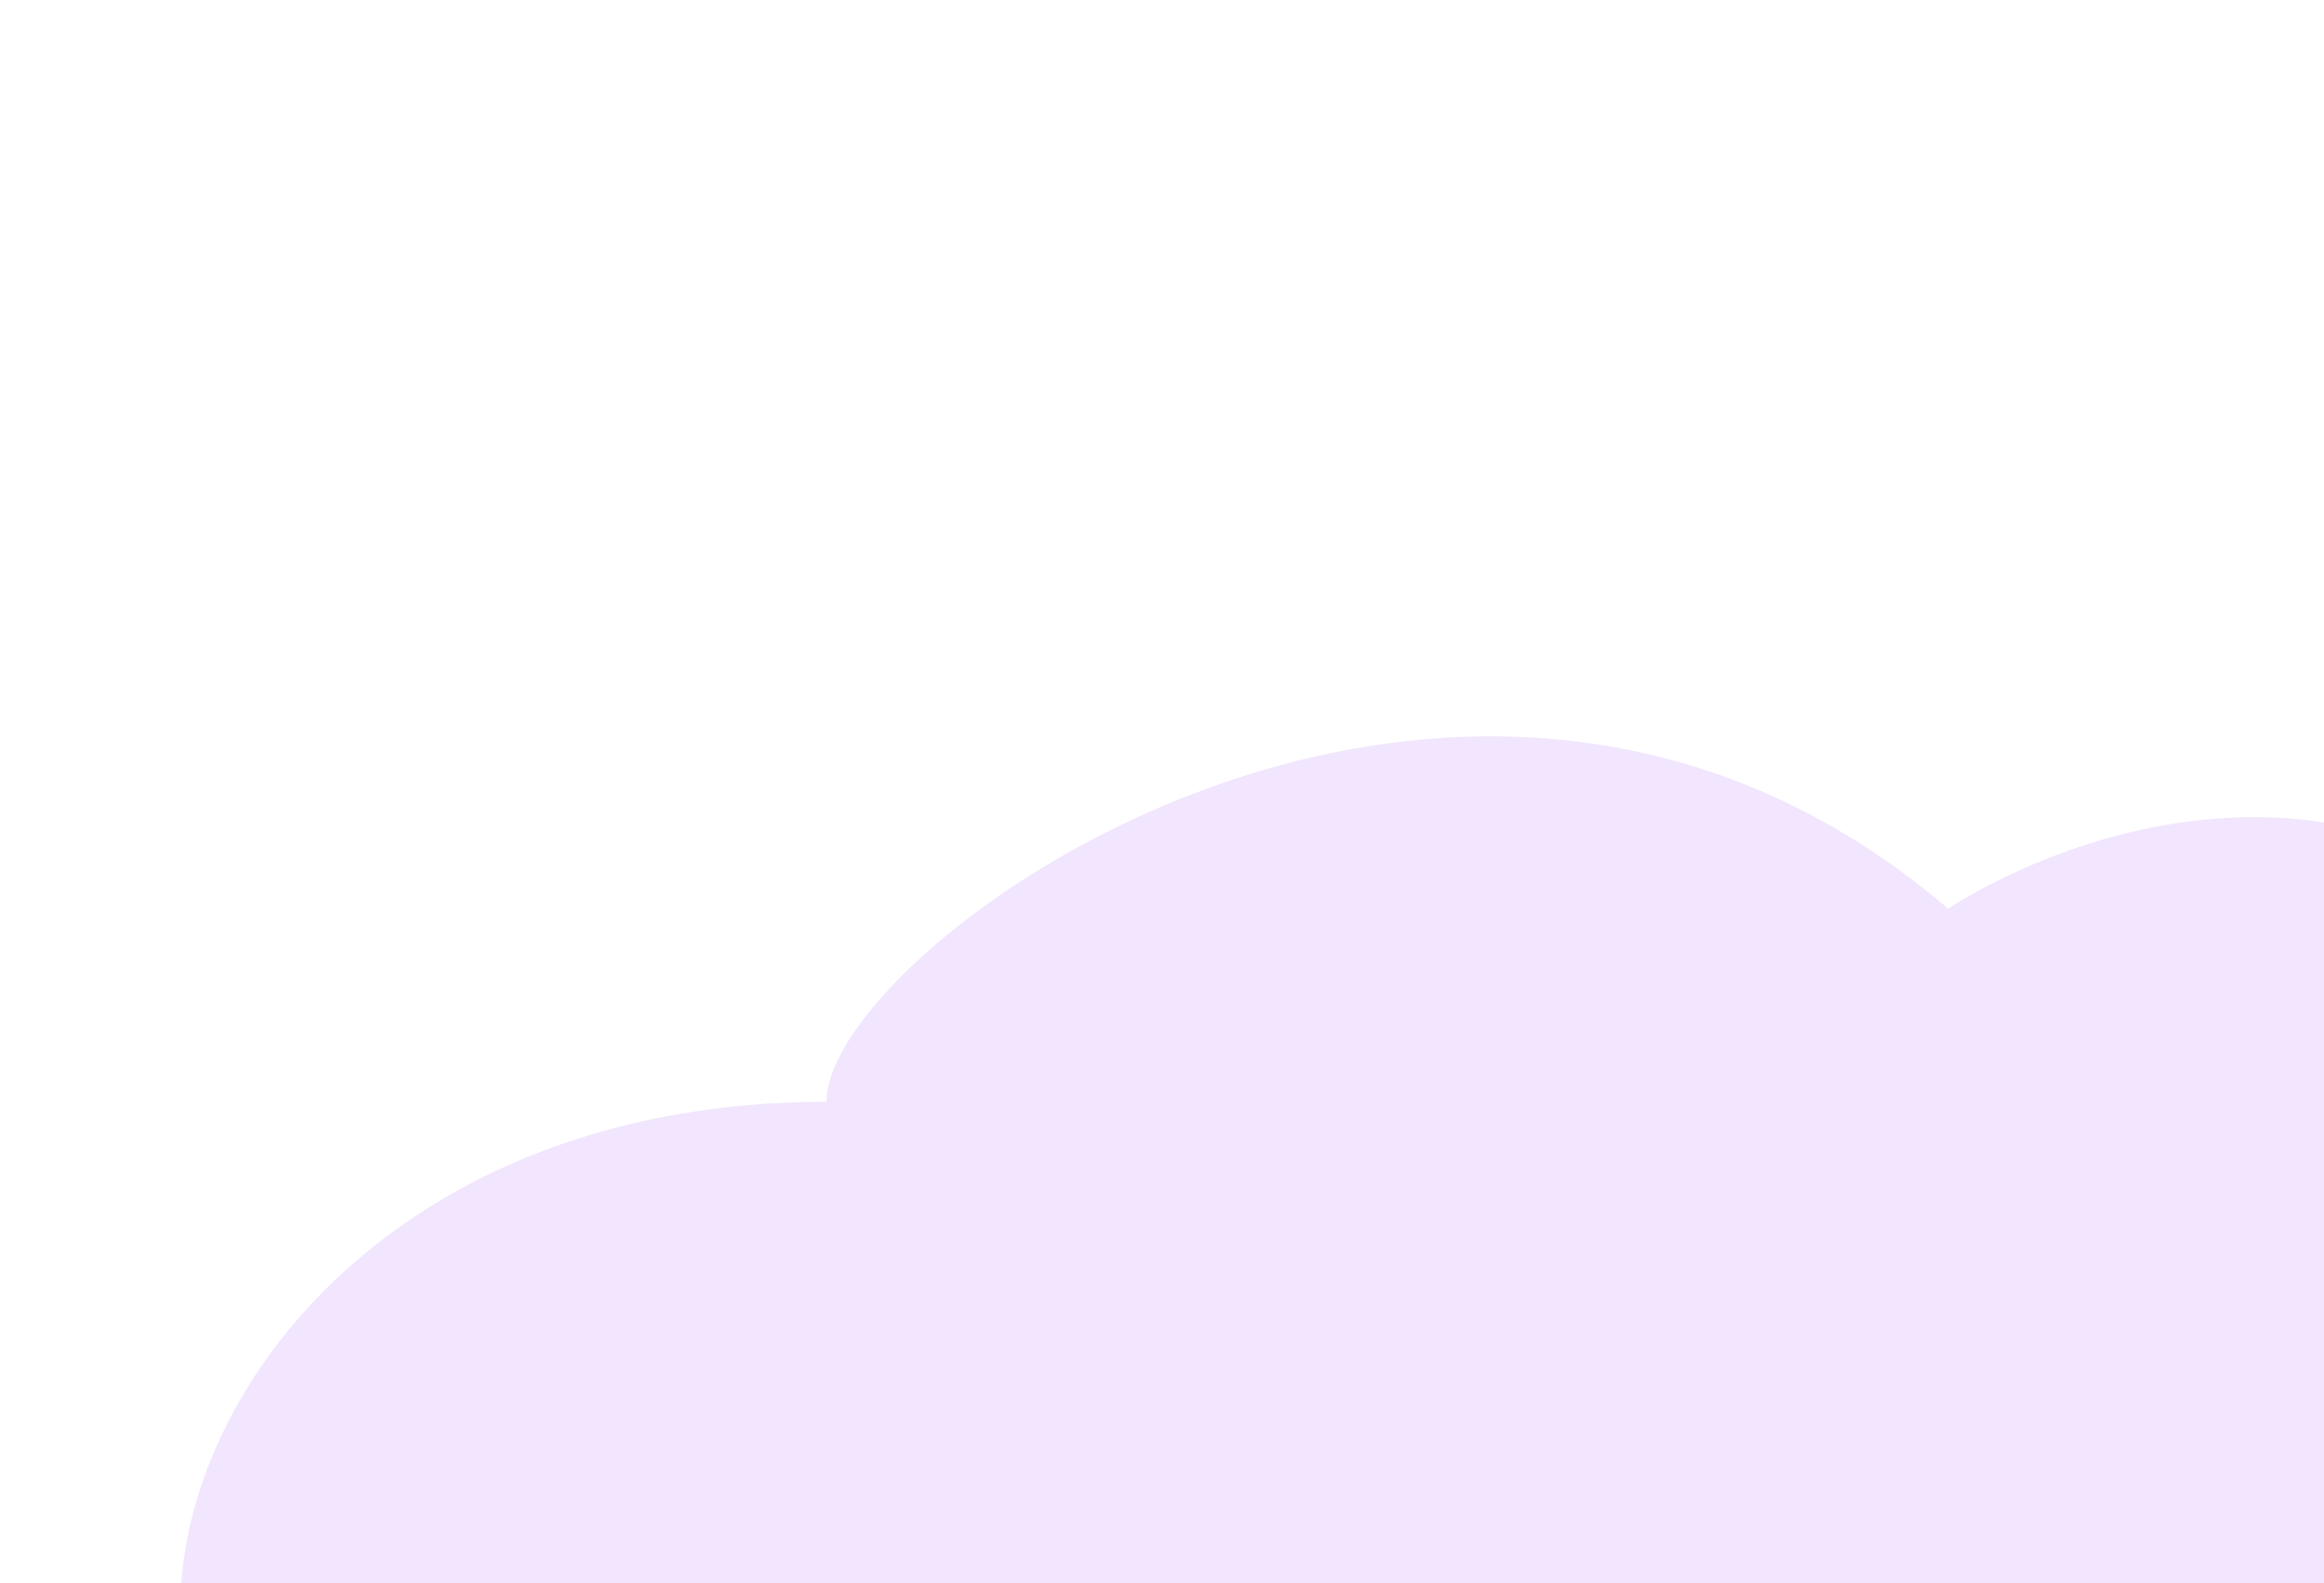 <svg width="1020" height="695" viewBox="0 0 1020 695" fill="none" xmlns="http://www.w3.org/2000/svg">
<path opacity="0.1" d="M1216.64 543.511C1216.64 543.511 1763.71 738.245 1323.23 1120.83L1058.64 1415.69L467.737 1082.23L169.72 819.878C-1.625 782.462 74.217 483.601 362.743 483.601C362.743 414.891 640.508 215.252 855.053 398.86C855.053 398.86 1081.85 243.592 1216.64 543.511Z" fill="#7400E8"/>
</svg>
